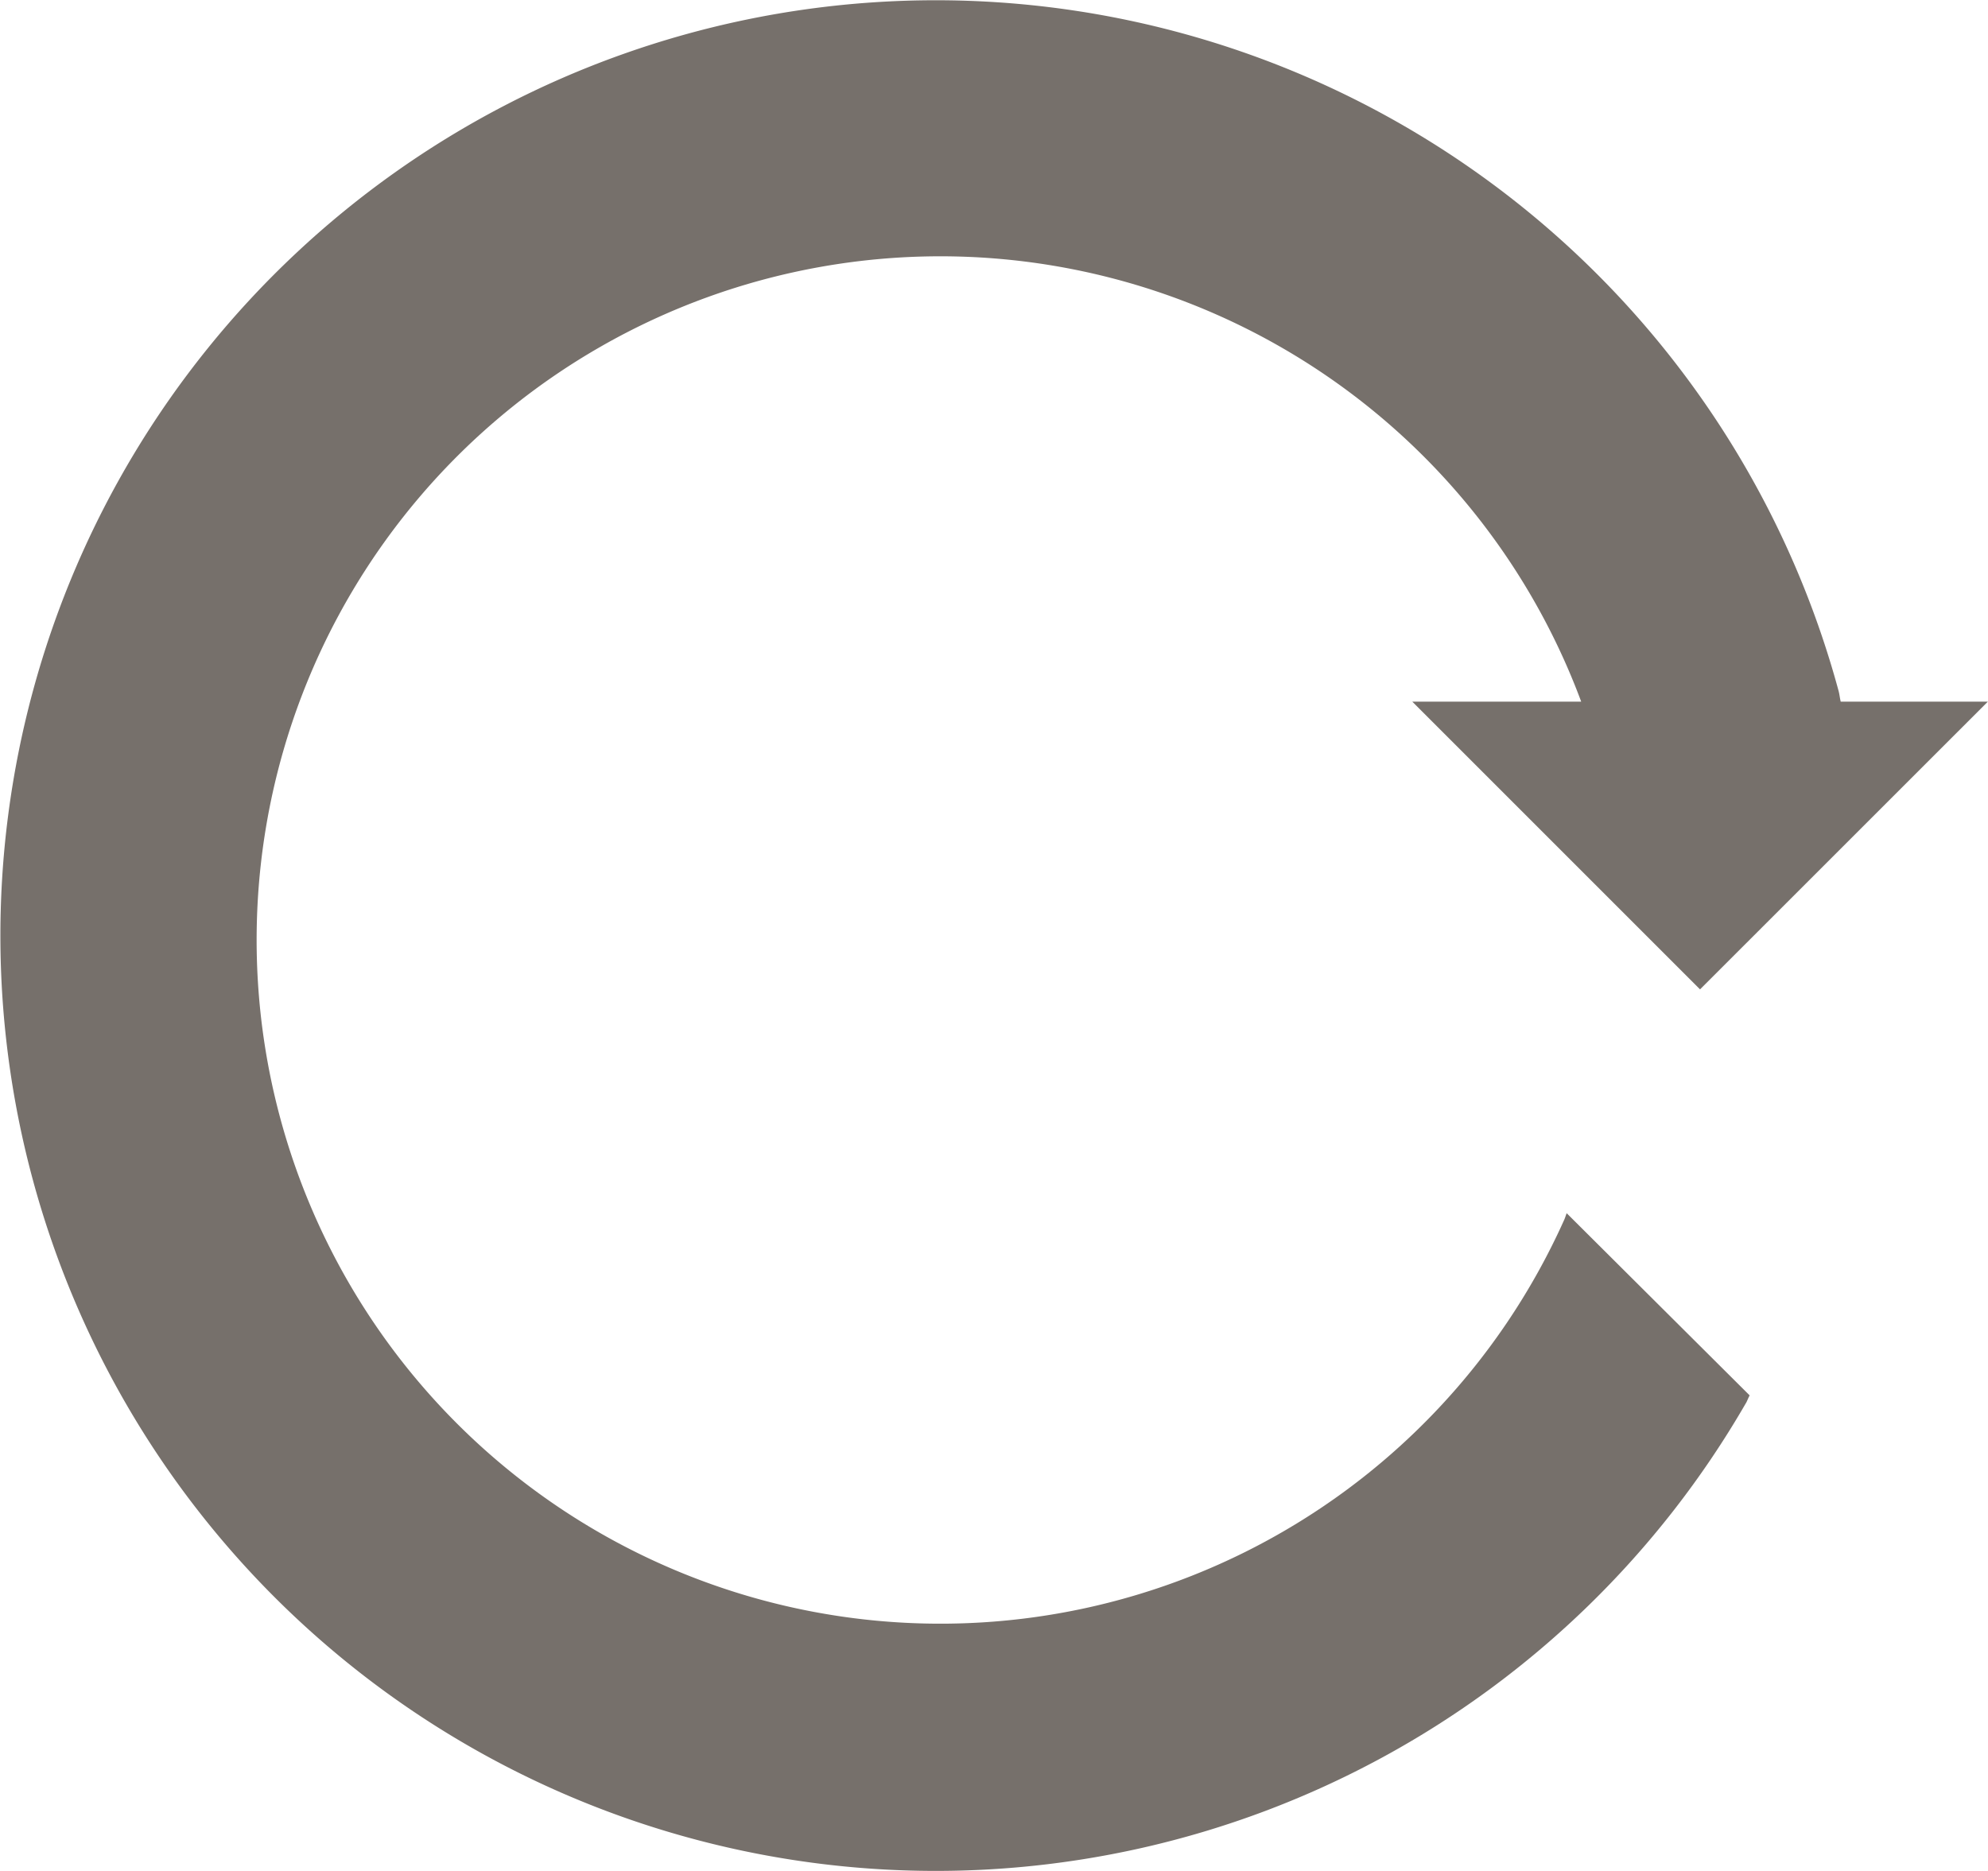 <svg xmlns="http://www.w3.org/2000/svg" viewBox="0 0 28.25 26.59">
  <defs>
    <style>
      .cls-1 {
        fill: #76706b;
      }
    </style>
  </defs>
  <path id="rotate2" class="cls-1" d="M26.034,16.767l-4.09-4.09h2.4c-.022-.06-.045-.119-.068-.178a9.716,9.716,0,1,0-.176,7.548c.015-.031.024-.066.038-.1l2.6,2.589c-.017.03-.029.064-.047.1l-.012.02A13.292,13.292,0,1,1,28,12.518c.015.052.019.107.032.159h2.091l-4.091,4.09Z" transform="translate(-1.875 -2.706)"/>
</svg>
